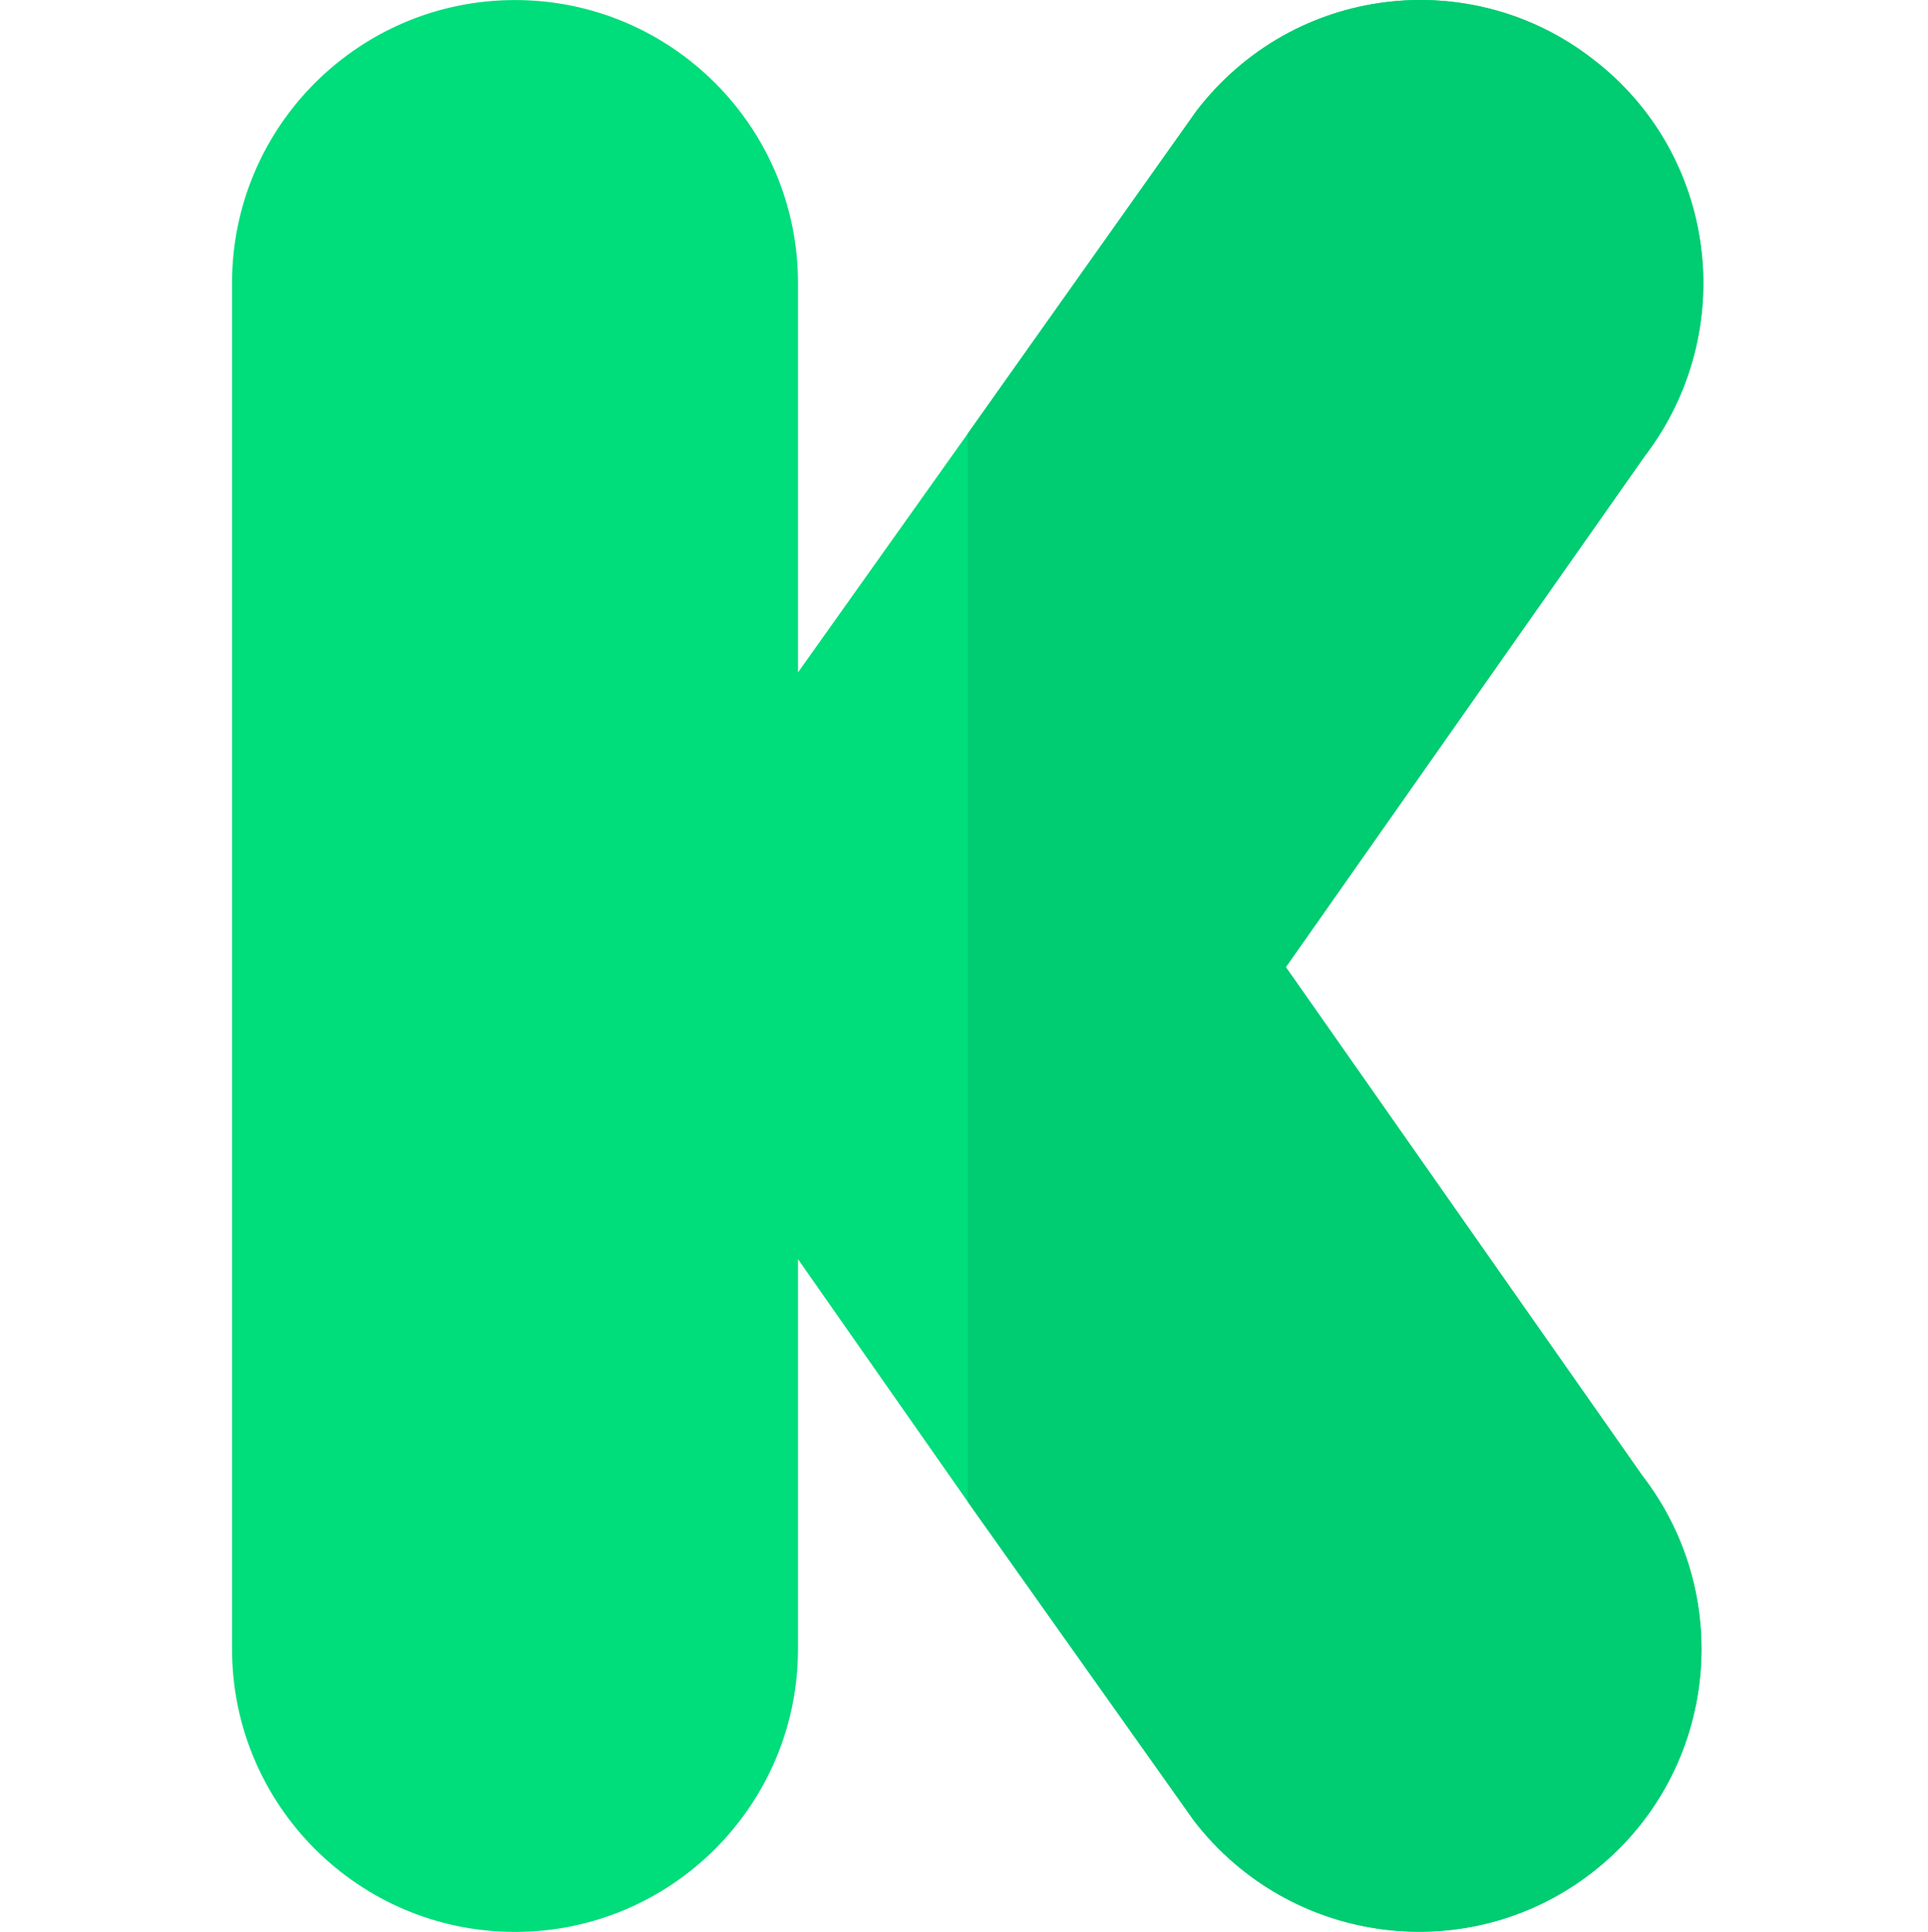 <svg viewBox="-61 0 511 512" xmlns="http://www.w3.org/2000/svg"><path d="m374.293 391.102c25.199 32.699 19.5 79.801-13.5 105.297-32.699 25.203-79.801 19.199-105.297-13.801l-60-84.594-45-64.301v103.297c0 41.402-33.598 75-74.996 75-41.402 0-75-33.598-75-75v-361.992c0-41.398 33.598-74.996 75-74.996 41.398 0 74.996 33.598 74.996 74.996v103.199l45-63.301 60.602-85.496c25.797-33.602 72.898-38.699 104.996-13.801 33 25.199 39 72.301 13.801 105.297l-95.102 135.398zm0 0" fill="#00dd7b"/><path d="m374.293 391.102c25.199 32.699 19.5 79.801-13.5 105.297-32.699 25.203-79.801 19.199-105.297-13.801l-60-84.594v-283.098l60.602-85.496c25.797-33.602 72.898-38.699 104.996-13.801 33 25.199 39 72.297 13.801 105.297l-95.102 135.398zm0 0" fill="#00cc71"/></svg>